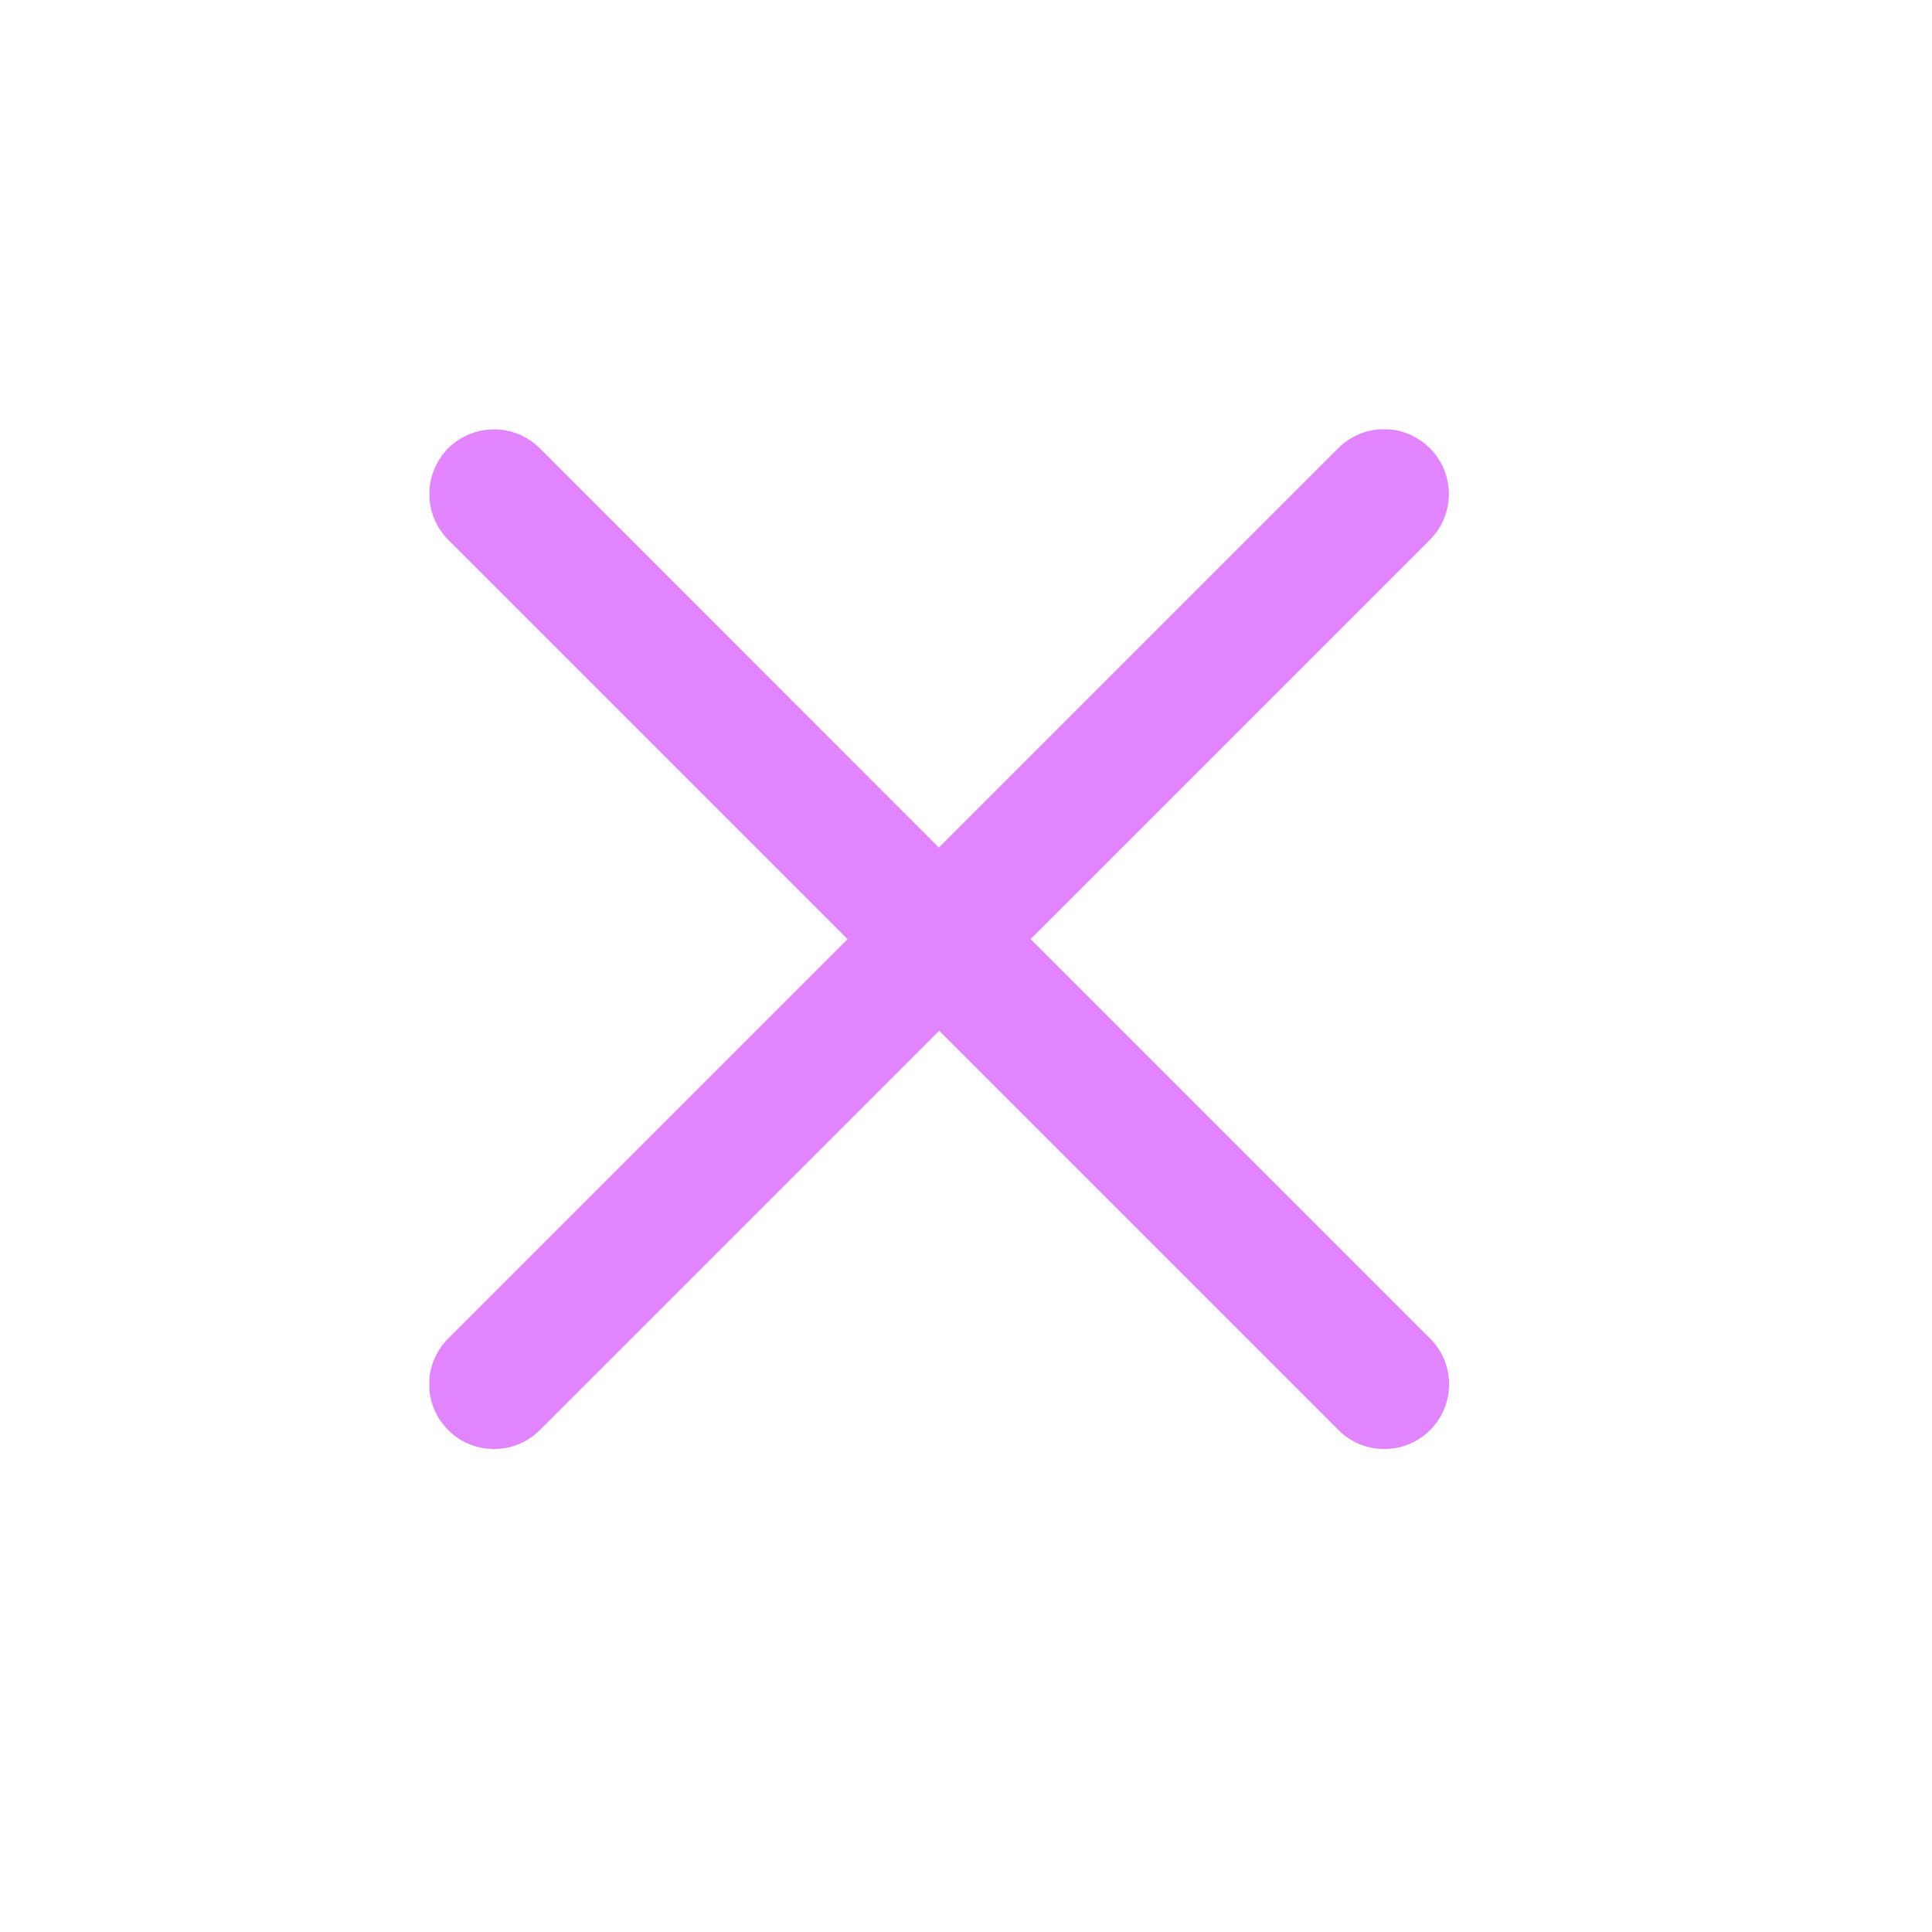 <svg width="36" height="36" viewBox="0 0 36 36" fill="none" xmlns="http://www.w3.org/2000/svg">
<g clip-path="url(#clip0_70_616)">
<path d="M19.202 17.5L26.643 10.059C27.116 9.587 27.116 8.825 26.643 8.352C26.171 7.879 25.409 7.879 24.936 8.352L17.495 15.793L10.059 8.352C9.587 7.884 8.825 7.884 8.352 8.352C7.884 8.825 7.884 9.587 8.352 10.059L15.793 17.5L8.352 24.941C7.879 25.413 7.879 26.175 8.352 26.648C8.588 26.884 8.897 27 9.206 27C9.514 27 9.823 26.884 10.059 26.648L17.5 19.207L24.941 26.648C25.177 26.884 25.486 27 25.794 27C26.103 27 26.412 26.884 26.648 26.648C27.12 26.175 27.12 25.413 26.648 24.941L19.207 17.5H19.202Z" fill="#E384FF"/>
</g>
<defs>
<clipPath id="clip0_70_616">
<rect width="19" height="19" fill="white" transform="translate(8 8)"/>
</clipPath>
</defs>
</svg>

